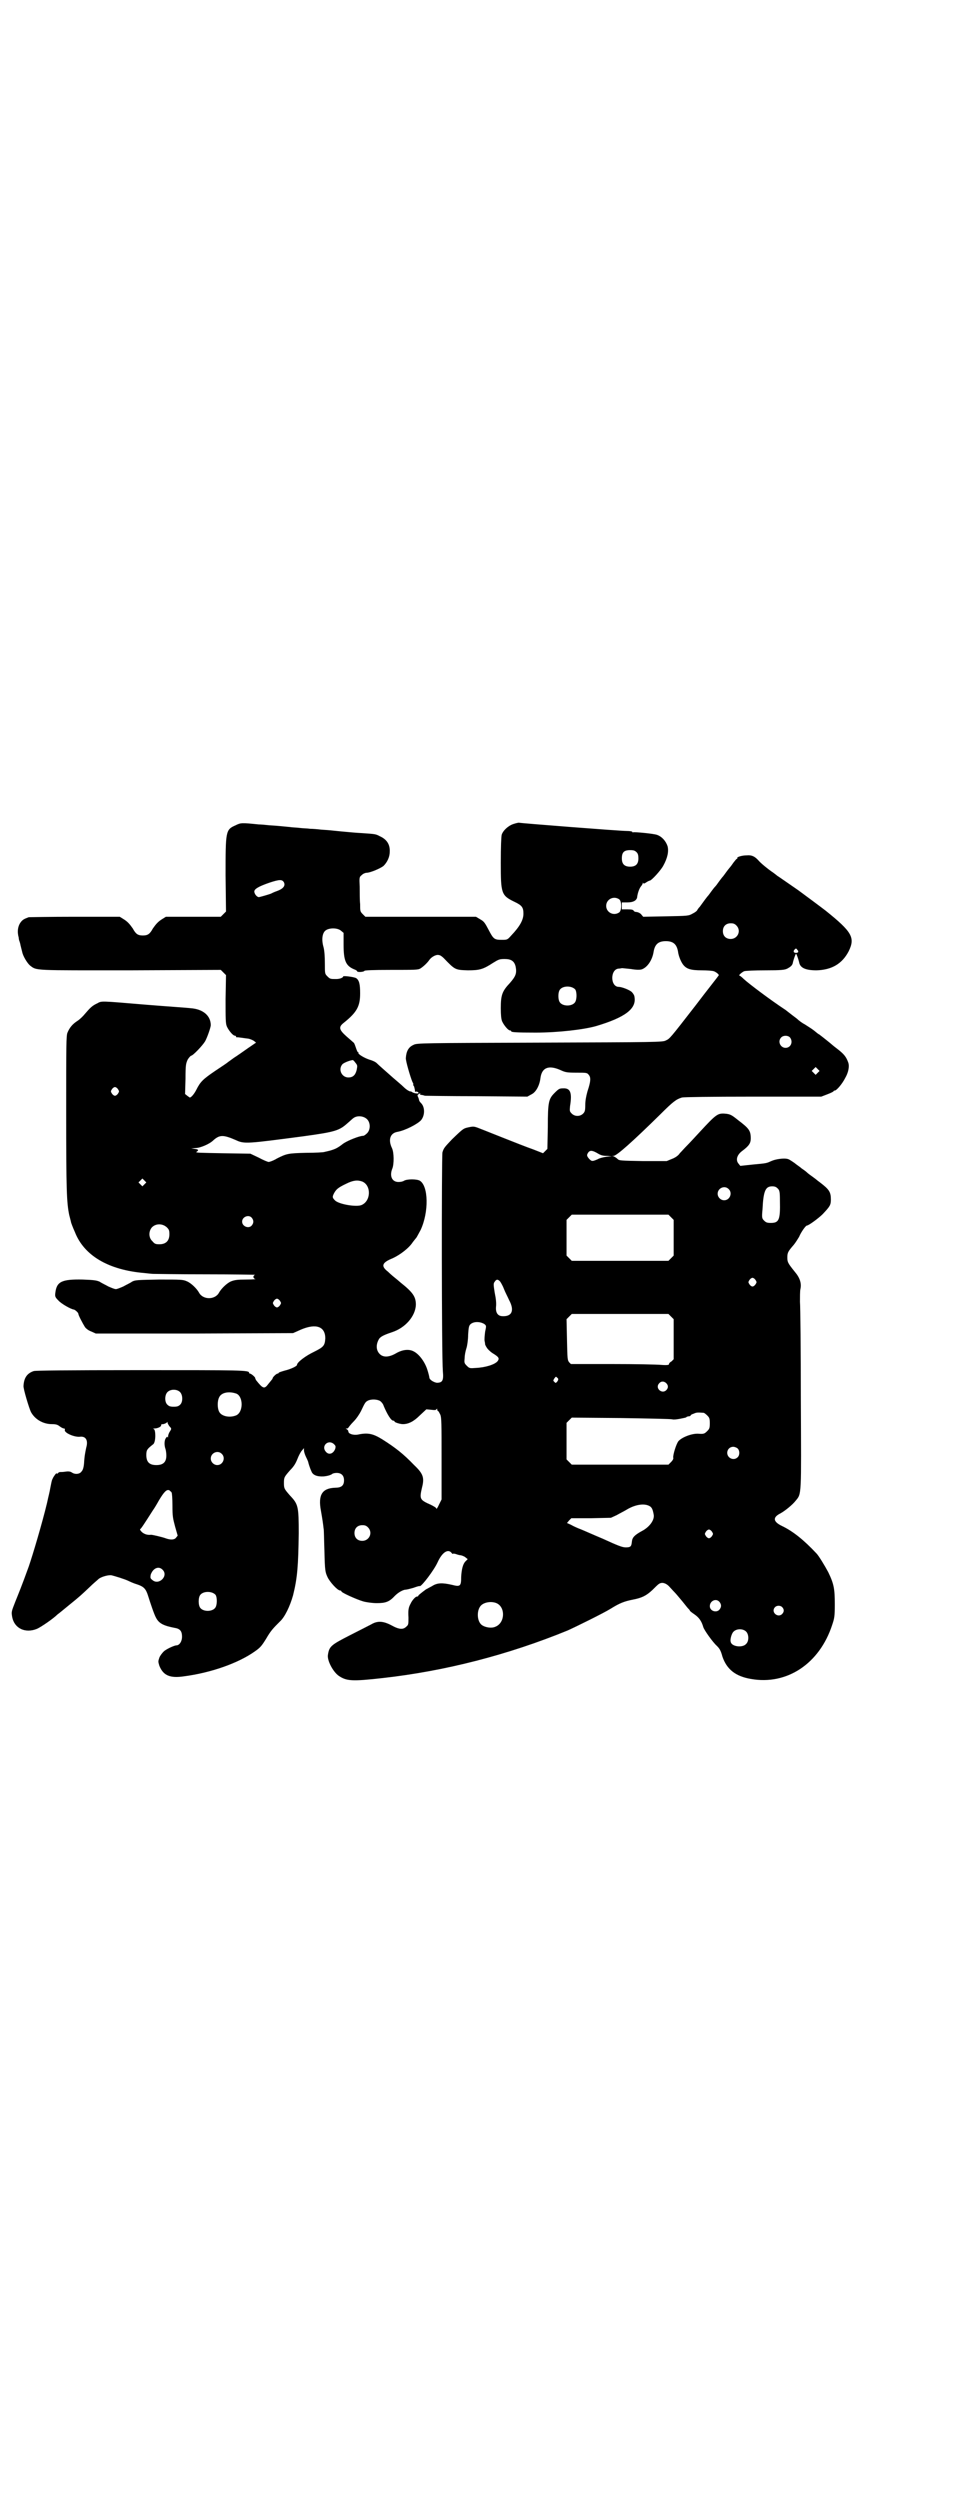 <?xml version="1.0" standalone="no"?>
<!DOCTYPE svg PUBLIC "-//W3C//DTD SVG 20010904//EN"
 "http://www.w3.org/TR/2001/REC-SVG-20010904/DTD/svg10.dtd">
<svg version="1.0" xmlns="http://www.w3.org/2000/svg"
 width="1108pt" height="2870pt" viewBox="0 0 1108 2870"
 preserveAspectRatio="xMidYMid meet">
<g transform="translate(0,2870) scale(0.5,-0.5)"
fill="#000000" stroke="none">
<path d="M1179 3848 c-12 -4 -24 -15 -27 -25 -1 -6 -2 -26 -2 -64 0 -71 1 -75
32 -90 17 -8 20 -13 20 -27 0 -14 -8 -29 -28 -50 -9 -10 -9 -10 -22 -10 -17 0
-19 2 -30 23 -8 15 -10 19 -19 24 l-10 6 -127 0 -127 0 -6 6 c-6 6 -6 7 -6 23
-1 9 -1 27 -1 40 -1 22 -1 22 5 27 3 3 8 5 11 5 8 0 32 10 39 16 8 8 14 20 14
32 1 17 -7 29 -23 36 -9 5 -11 5 -40 7 -19 1 -26 2 -49 4 -19 2 -29 3 -45 4
-8 1 -20 2 -26 2 -6 1 -17 1 -24 2 -7 1 -17 1 -22 2 -12 1 -28 3 -47 4 -9 1
-20 2 -25 2 -39 4 -41 4 -53 -2 -23 -10 -23 -13 -23 -115 l1 -83 -6 -6 -6 -6
-63 0 -63 0 -8 -5 c-10 -6 -15 -12 -22 -22 -7 -13 -12 -16 -23 -16 -11 0 -16
3 -23 16 -7 10 -12 16 -22 22 l-8 5 -103 0 c-57 0 -104 -1 -106 -1 -11 -4 -14
-6 -18 -11 -7 -9 -9 -22 -5 -36 0 -3 1 -7 2 -9 1 -3 2 -7 2 -8 2 -8 3 -12 4
-16 2 -10 12 -26 18 -31 16 -12 5 -11 231 -11 l207 1 6 -6 6 -6 -1 -55 c0 -46
0 -56 3 -63 4 -9 14 -21 18 -21 2 0 3 -1 3 -2 0 -1 1 -2 2 -2 1 1 10 -1 27 -3
4 -1 9 -3 12 -5 l5 -4 -19 -13 c-10 -7 -24 -17 -32 -22 -8 -6 -14 -10 -15 -11
-1 -1 -13 -9 -28 -19 -28 -19 -34 -25 -43 -43 -5 -10 -12 -18 -15 -18 -1 0 -3
2 -6 4 l-5 4 1 35 c0 32 1 35 5 44 3 5 7 9 8 9 4 0 26 23 32 33 5 9 13 32 13
37 0 22 -18 37 -46 39 -7 1 -53 4 -102 8 -108 9 -102 9 -113 3 -11 -5 -16 -10
-28 -24 -4 -5 -11 -12 -17 -16 -11 -7 -18 -15 -23 -27 -3 -7 -3 -27 -3 -184 0
-177 1 -206 7 -235 2 -8 4 -15 4 -16 0 -1 4 -12 9 -23 21 -54 77 -87 159 -94
9 -1 18 -2 21 -2 3 0 57 -1 121 -1 64 0 114 -1 113 -1 -6 -2 -5 -9 1 -10 2 0
-7 -1 -21 -1 -21 0 -27 -1 -35 -4 -10 -4 -23 -17 -28 -26 -9 -17 -37 -17 -46
0 -5 9 -18 22 -28 26 -9 4 -13 4 -64 4 -50 -1 -55 -1 -62 -5 -4 -3 -13 -7 -20
-11 -7 -3 -14 -6 -17 -6 -3 0 -10 3 -17 6 -7 4 -16 8 -20 11 -7 3 -12 4 -39 5
-49 1 -60 -5 -63 -31 -1 -8 0 -10 7 -17 6 -7 28 -20 36 -21 3 -1 10 -7 10 -10
0 -3 10 -22 15 -30 2 -3 8 -8 14 -10 l11 -5 226 0 227 1 18 8 c35 15 56 7 56
-20 -1 -17 -4 -20 -26 -31 -19 -9 -39 -24 -39 -30 0 -3 -15 -10 -28 -13 -7 -2
-13 -4 -14 -5 0 -1 -1 -2 -3 -2 -2 0 -11 -8 -11 -11 0 -1 -1 -2 -10 -13 -9
-12 -12 -11 -28 9 -1 2 -2 4 -2 5 0 2 -9 10 -12 10 -1 0 -2 1 -2 2 0 6 -18 6
-251 6 -172 0 -238 -1 -243 -2 -16 -5 -23 -16 -24 -34 -1 -6 13 -52 17 -60 9
-17 28 -28 48 -28 9 0 13 -1 18 -5 4 -3 8 -5 10 -5 2 0 2 -1 2 -3 -3 -6 20
-17 34 -16 14 2 20 -8 15 -25 -2 -10 -4 -18 -5 -36 -1 -11 -3 -16 -6 -19 -4
-6 -15 -7 -22 -2 -3 2 -7 3 -14 2 -6 -1 -11 -1 -13 -1 -2 0 -4 -1 -5 -3 -2 -1
-3 -1 -3 0 0 2 -7 -7 -9 -12 -2 -4 -2 -4 -5 -19 -3 -17 -4 -18 -8 -37 -11 -46
-33 -120 -42 -146 -17 -47 -23 -61 -31 -81 -9 -23 -9 -23 -7 -35 5 -26 30 -38
57 -27 9 4 37 23 47 33 3 2 15 12 26 21 26 21 29 24 48 42 8 8 18 16 21 19 7
5 22 9 29 8 8 -2 31 -9 39 -13 4 -2 13 -6 20 -8 15 -5 20 -10 25 -26 5 -16 14
-43 18 -50 7 -14 18 -19 44 -24 12 -2 16 -8 16 -20 0 -11 -6 -20 -13 -20 -5 0
-24 -9 -29 -14 -3 -3 -8 -9 -10 -14 -3 -9 -3 -9 0 -19 9 -22 24 -29 57 -24 61
8 124 30 162 57 13 9 16 13 26 29 11 19 16 24 32 40 11 10 23 35 30 60 10 40
12 68 13 142 0 62 -1 67 -20 87 -13 15 -14 16 -14 29 0 13 1 14 14 29 9 9 13
16 17 26 3 8 8 17 10 19 l5 6 0 -5 c0 -3 2 -10 5 -16 3 -6 5 -11 5 -12 0 -1 4
-14 7 -20 3 -9 13 -13 29 -12 9 1 15 3 18 5 2 2 7 3 11 3 11 0 17 -6 17 -17 0
-12 -6 -17 -20 -17 -30 -1 -40 -16 -33 -53 3 -17 5 -30 6 -40 1 -2 1 -26 2
-52 1 -46 2 -49 7 -60 5 -11 23 -31 29 -31 2 0 3 -1 3 -2 0 -3 36 -19 50 -23
7 -2 21 -4 31 -4 21 0 29 3 42 17 8 8 19 14 25 14 2 0 10 2 17 4 8 3 15 5 15
4 4 -1 33 37 41 55 11 24 25 32 33 20 1 -1 2 -1 2 -1 0 1 2 1 6 0 3 -1 8 -3
12 -3 4 -1 9 -3 11 -5 l5 -4 -5 -5 c-6 -6 -9 -18 -10 -36 0 -21 -2 -23 -21
-18 -22 5 -34 5 -46 -3 -6 -3 -11 -6 -11 -6 -2 0 -18 -13 -20 -15 0 -2 -2 -3
-4 -3 -3 0 -11 -9 -14 -16 -5 -9 -6 -15 -5 -32 0 -15 0 -17 -5 -21 -7 -7 -16
-7 -34 3 -19 10 -32 11 -47 2 -6 -3 -27 -14 -47 -24 -45 -23 -49 -26 -52 -46
-2 -13 12 -39 25 -48 18 -12 30 -13 101 -5 143 16 287 53 424 109 18 8 83 40
99 50 21 13 31 17 51 21 21 4 31 9 45 22 6 6 13 13 15 14 7 5 16 2 23 -5 3 -3
9 -10 13 -14 4 -4 12 -14 18 -21 5 -6 11 -14 13 -16 2 -2 4 -4 4 -5 0 -1 5 -5
11 -9 10 -7 16 -15 20 -29 2 -7 22 -35 31 -43 6 -6 9 -10 13 -25 10 -29 30
-45 65 -51 83 -15 158 35 187 124 5 15 6 19 6 47 0 36 -2 47 -15 74 -8 15 -22
38 -27 43 -29 31 -54 51 -79 63 -21 10 -22 20 -4 29 11 6 28 20 35 29 14 17
13 8 12 233 0 112 -1 213 -2 224 0 11 0 24 1 29 3 13 -1 26 -13 40 -16 20 -17
22 -17 33 0 11 2 14 15 29 4 5 9 13 12 18 4 10 15 26 18 26 4 0 27 17 36 26
17 18 19 21 19 34 0 17 -4 23 -25 39 -4 3 -8 6 -9 7 -1 1 -4 3 -8 6 -4 3 -10
7 -13 10 -3 3 -9 7 -12 9 -3 3 -11 8 -17 13 -6 4 -13 9 -16 9 -7 2 -26 0 -37
-5 -11 -5 -10 -5 -43 -8 l-28 -3 -4 5 c-7 8 -4 20 8 29 16 12 20 18 20 29 0
18 -4 23 -29 42 -15 12 -18 14 -31 15 -16 1 -20 -2 -57 -42 -11 -12 -24 -26
-30 -32 -5 -5 -12 -13 -16 -17 -3 -5 -10 -10 -18 -13 l-12 -5 -54 0 c-53 1
-55 1 -59 5 -3 3 -7 5 -9 6 -4 1 -4 1 0 1 7 0 44 33 107 95 30 30 37 35 50 39
4 1 67 2 163 2 l157 0 13 5 c8 3 14 6 15 7 0 1 1 2 3 2 4 0 17 15 24 29 7 12
10 26 7 35 -5 14 -10 20 -27 33 -4 3 -9 7 -10 8 -2 2 -22 18 -30 24 -1 0 -6 4
-12 9 -5 4 -15 10 -21 14 -6 3 -14 9 -18 13 -4 3 -16 12 -26 20 -35 23 -84 60
-96 71 -4 4 -9 8 -10 8 -3 0 6 8 11 10 3 1 24 2 48 2 38 0 45 1 51 4 9 5 12 8
13 15 2 8 6 19 7 19 1 0 5 -11 7 -19 2 -13 14 -19 40 -19 35 1 59 15 74 44 15
31 8 44 -53 93 -9 7 -48 36 -63 47 -32 22 -46 32 -48 33 -1 1 -5 4 -9 7 -12 8
-29 22 -34 28 -9 10 -16 13 -27 12 -12 0 -23 -4 -22 -6 1 -1 0 -2 -1 -2 -1 0
-4 -4 -8 -9 -4 -6 -8 -11 -9 -12 -1 -1 -4 -5 -7 -9 -3 -4 -7 -10 -10 -13 -3
-4 -7 -9 -9 -12 -2 -3 -5 -7 -7 -9 -2 -2 -5 -6 -8 -10 -3 -4 -7 -10 -10 -13
-3 -4 -7 -9 -9 -12 -2 -3 -6 -8 -8 -11 -3 -3 -5 -6 -6 -8 -1 -2 -5 -5 -11 -8
-9 -5 -10 -5 -61 -6 l-52 -1 -5 6 c-3 3 -8 5 -11 5 -2 0 -5 1 -6 3 -1 2 -4 3
-14 3 l-13 0 0 8 0 8 13 0 c13 0 20 4 22 11 1 10 5 21 9 26 2 2 4 6 4 7 0 2 1
2 1 0 1 -1 3 -1 7 2 3 2 7 4 8 4 4 0 25 23 31 34 10 18 13 33 10 45 -4 12 -13
22 -24 26 -8 3 -52 7 -55 6 -1 -1 -2 0 -2 1 0 1 -6 2 -13 2 -16 0 -245 18
-248 19 -1 0 -6 -1 -12 -3z m283 -65 c3 -3 4 -7 4 -14 0 -13 -6 -19 -19 -19
-13 0 -19 6 -19 19 0 14 5 19 19 19 8 0 11 -1 15 -5z m-810 -69 c4 -8 -2 -15
-16 -20 -6 -2 -12 -5 -14 -6 -5 -2 -26 -8 -28 -8 -5 1 -10 8 -10 13 0 6 11 12
34 20 24 8 30 8 34 1z m770 -39 c6 -5 6 -25 0 -30 -13 -9 -30 0 -30 15 0 15
17 24 30 15z m269 -60 c12 -12 3 -31 -13 -31 -11 0 -18 7 -18 18 0 11 7 18 18
18 6 0 9 -1 13 -5z m-908 -12 l6 -5 0 -27 c0 -37 5 -49 25 -57 3 -1 6 -3 6 -4
0 -3 16 -2 17 1 2 1 16 2 62 2 53 0 61 0 66 3 8 5 17 14 21 20 5 7 16 13 22
11 3 0 8 -4 11 -7 26 -27 26 -27 55 -28 27 0 35 2 58 17 13 8 15 9 27 9 15 0
22 -5 25 -17 3 -15 1 -22 -13 -38 -18 -19 -21 -28 -21 -58 0 -16 1 -25 3 -30
4 -9 14 -21 18 -21 2 0 3 -1 3 -2 0 -2 10 -3 56 -3 52 0 111 7 139 15 67 20
93 40 88 67 0 3 -3 8 -6 11 -5 5 -23 12 -30 12 -20 0 -20 41 0 42 3 0 6 1 8 1
1 0 10 -1 20 -2 11 -2 20 -2 24 -1 13 4 25 21 28 41 3 17 11 24 28 24 17 0 25
-7 28 -24 1 -9 6 -22 11 -29 8 -11 18 -14 44 -14 12 0 24 -1 27 -2 6 -2 14 -9
11 -10 0 -1 -25 -32 -53 -69 -59 -76 -59 -76 -68 -80 -6 -4 -24 -4 -289 -5
-269 -1 -283 -1 -290 -5 -12 -5 -17 -15 -18 -30 -1 -6 11 -46 15 -55 2 -4 3
-6 2 -6 -1 0 0 -2 2 -5 1 -4 2 -8 2 -10 0 -1 0 -3 1 -2 2 2 8 -1 7 -3 -1 -2
-11 0 -14 2 -1 1 -3 2 -5 2 -2 0 -9 4 -15 10 -5 5 -16 14 -24 21 -18 16 -33
29 -38 34 -3 3 -10 6 -17 8 -12 4 -27 13 -25 16 1 0 1 1 -1 1 -1 0 -3 5 -5 11
-2 6 -4 11 -5 11 -1 1 -8 7 -16 14 -18 16 -19 22 -6 32 30 24 37 38 37 67 0
21 -2 30 -9 35 -5 3 -30 6 -30 4 0 -3 -8 -6 -16 -6 -13 0 -14 0 -20 6 -6 6 -6
6 -6 30 0 16 -1 29 -3 37 -5 17 -3 32 4 38 8 7 28 7 36 0z m1048 -44 c4 -4 2
-7 -3 -7 -5 0 -7 3 -4 7 4 4 4 4 7 0z m-510 -91 c4 -6 4 -24 -1 -30 -7 -9 -27
-9 -34 0 -5 6 -5 24 0 30 7 9 27 9 35 0z m493 -110 c8 -10 2 -24 -10 -24 -12
0 -19 15 -10 24 5 5 15 5 20 0z m-998 -58 c5 -6 5 -7 3 -17 -3 -12 -9 -17 -19
-17 -15 0 -24 18 -14 30 2 3 16 9 24 10 1 0 4 -3 6 -6z m471 -17 c11 -5 14 -6
37 -6 23 0 24 0 28 -5 5 -6 5 -14 -3 -38 -3 -11 -5 -21 -5 -31 0 -13 -1 -16
-5 -20 -7 -7 -19 -7 -26 0 -5 5 -5 6 -4 17 5 31 1 42 -16 41 -8 0 -10 -1 -19
-10 -14 -14 -16 -20 -16 -79 l-1 -50 -5 -5 -5 -5 -23 9 c-26 9 -117 46 -128
50 -6 2 -9 3 -18 1 -14 -3 -13 -2 -40 -28 -17 -18 -19 -20 -22 -30 -2 -12 -2
-467 1 -503 2 -21 -1 -26 -14 -26 -7 1 -17 7 -17 12 0 1 -2 10 -5 19 -6 18
-19 35 -31 41 -11 6 -26 4 -40 -4 -17 -10 -30 -10 -38 -2 -8 8 -9 20 -3 32 3
7 10 11 31 18 31 10 54 37 55 63 0 18 -6 28 -35 51 -9 8 -17 14 -18 15 -1 1
-6 5 -11 10 -17 13 -14 21 11 31 17 8 37 23 46 37 4 5 7 9 8 10 1 1 5 9 10 18
19 41 18 101 -2 113 -7 4 -29 4 -36 0 -3 -2 -8 -3 -13 -3 -15 0 -21 14 -14 31
4 10 4 37 -1 47 -9 19 -4 34 12 37 18 3 47 18 55 27 9 11 9 30 0 39 -3 3 -4 5
-4 5 0 0 -1 3 -2 7 -3 6 -3 7 1 9 3 2 4 2 3 0 -1 -1 0 -2 2 -2 2 0 6 -1 9 -2
3 0 57 -1 120 -1 l115 -1 9 5 c11 5 19 21 21 37 3 25 19 31 46 19z m591 -6
l-5 -5 -4 4 -5 5 4 4 5 5 4 -4 5 -5 -4 -4z m-1607 -38 c3 -5 3 -5 0 -10 -2 -3
-5 -5 -7 -5 -2 0 -5 2 -7 5 -3 5 -3 5 0 10 2 3 5 5 7 5 2 0 5 -2 7 -5z m572
-69 c8 -8 8 -24 0 -32 -3 -3 -7 -6 -9 -6 -9 0 -36 -11 -46 -18 -14 -11 -20
-14 -43 -19 -2 -1 -21 -2 -42 -2 -42 -1 -45 -2 -67 -13 -8 -5 -17 -8 -19 -8
-2 0 -12 4 -23 10 l-19 9 -64 1 c-50 1 -63 1 -60 3 6 4 5 6 -4 7 l-8 1 10 1
c11 0 31 9 39 16 16 15 24 15 54 2 19 -9 26 -8 155 9 73 10 82 13 101 30 6 5
12 11 14 12 8 6 23 5 31 -3z m529 -78 c8 -5 13 -6 22 -6 l11 -1 -12 -1 c-7 -1
-16 -3 -21 -6 -12 -5 -13 -5 -19 1 -6 7 -6 9 -2 15 4 5 9 5 21 -2z m-1040 -71
l-5 -5 -4 4 -5 5 4 4 5 5 4 -4 5 -5 -4 -4z m500 6 c21 -9 20 -45 -2 -54 -12
-5 -53 2 -61 11 -6 6 -6 8 -2 16 5 9 9 13 28 22 16 8 26 9 37 5z m954 -16 c4
-4 5 -7 5 -28 1 -44 -2 -51 -21 -51 -8 0 -11 1 -15 5 -5 5 -6 6 -4 26 2 43 7
53 22 53 6 0 9 -1 13 -5z m-113 -1 c10 -9 3 -26 -10 -26 -8 0 -15 7 -15 15 0
13 16 20 25 11z m-132 -65 l6 -6 0 -41 0 -41 -6 -6 -6 -6 -111 0 -111 0 -6 6
-6 6 0 41 0 41 6 6 6 6 111 0 111 0 6 -6z m-963 -1 c5 -6 5 -12 0 -18 -7 -8
-22 -2 -22 9 0 11 15 17 22 9z m-195 -22 c5 -5 6 -7 6 -16 0 -15 -8 -23 -23
-23 -9 0 -11 1 -16 7 -9 8 -9 23 -1 32 9 9 24 9 34 0z m1352 -121 c3 -5 3 -5
0 -10 -2 -3 -5 -5 -7 -5 -2 0 -5 2 -7 5 -3 5 -3 5 0 10 2 3 5 5 7 5 2 0 5 -2
7 -5z m-587 -3 c1 -1 6 -9 9 -17 3 -8 9 -19 12 -26 13 -24 7 -39 -17 -37 -9 1
-14 8 -13 21 1 8 0 19 -3 33 -3 19 -3 21 0 25 4 6 7 6 12 1z m-505 -45 c3 -5
3 -5 0 -10 -2 -3 -5 -5 -7 -5 -2 0 -5 2 -7 5 -3 5 -3 5 0 10 2 3 5 5 7 5 2 0
5 -2 7 -5z m898 -36 l6 -6 0 -46 0 -46 -5 -5 c-4 -2 -6 -5 -6 -7 0 -1 -5 -2
-17 -1 -10 1 -61 2 -113 2 l-95 0 -4 4 c-4 5 -4 8 -5 52 l-1 47 6 6 6 6 111 0
111 0 6 -6z m-429 -17 c5 -4 5 -4 2 -18 -1 -8 -2 -18 -1 -22 1 -4 1 -7 1 -7 0
0 1 -3 3 -6 2 -4 8 -10 14 -14 15 -9 16 -12 12 -18 -6 -8 -28 -15 -51 -16 -13
-1 -14 -1 -20 5 -6 6 -6 7 -5 18 0 6 2 16 4 22 2 6 4 20 4 31 1 17 2 21 5 24
7 7 22 7 32 1z m170 -127 c0 -1 -1 -4 -3 -6 -3 -3 -3 -3 -6 0 -3 3 -3 3 0 8 3
4 4 5 6 2 2 -1 3 -3 3 -4z m248 -9 c5 -5 5 -11 0 -16 -10 -10 -27 5 -16 16 4
5 11 5 16 0z m-1116 -21 c6 -7 6 -22 0 -28 -4 -4 -7 -5 -15 -5 -8 0 -11 1 -15
5 -6 6 -6 21 0 28 7 8 23 8 30 0z m129 -3 c16 -7 16 -43 -1 -50 -15 -6 -34 -2
-39 9 -4 8 -4 24 0 32 5 12 23 15 40 9z m330 -17 c3 -2 7 -7 8 -11 8 -19 17
-34 22 -34 2 0 3 -1 3 -2 0 -2 13 -6 19 -6 13 0 25 6 39 20 l15 14 11 -1 c8
-1 11 -1 12 1 2 2 2 2 2 0 0 -2 1 -4 2 -4 1 0 3 -4 5 -8 3 -7 3 -20 3 -102 l0
-93 -6 -12 c-3 -7 -6 -11 -6 -9 0 2 -5 5 -13 9 -25 11 -26 13 -20 39 6 23 3
32 -18 52 -25 26 -43 40 -73 59 -21 13 -33 16 -56 11 -11 -2 -22 2 -22 7 0 2
-2 4 -3 5 -4 2 -4 2 0 2 1 0 3 1 3 2 0 0 5 7 12 14 7 7 14 18 17 24 9 19 10
21 16 24 8 4 22 3 28 -1z m743 -27 c1 0 5 -3 8 -6 5 -5 6 -7 6 -18 0 -11 -1
-13 -6 -18 -6 -6 -8 -7 -20 -6 -15 1 -38 -8 -46 -17 -5 -6 -13 -32 -12 -38 1
-2 -1 -6 -5 -10 l-6 -6 -111 0 -111 0 -6 6 -6 6 0 42 0 42 6 6 6 6 113 -1 c62
-1 115 -2 118 -3 3 -1 10 0 16 1 15 3 16 3 17 5 1 0 3 1 5 1 2 0 4 1 4 2 0 1
3 3 7 4 6 3 9 3 23 2z m-1226 -32 c4 -4 4 -5 0 -11 -2 -3 -4 -8 -4 -11 0 -3
-1 -4 -1 -2 -1 2 -2 1 -4 -2 -4 -5 -4 -17 -1 -25 1 -3 2 -10 2 -15 0 -15 -7
-22 -23 -22 -16 0 -23 7 -23 23 0 12 2 14 16 25 6 5 6 33 1 35 -3 0 -2 1 1 1
8 0 16 4 16 7 0 2 1 3 2 3 3 -1 12 3 12 5 0 1 1 0 1 -3 1 -2 3 -6 5 -8z m377
-40 c4 -4 4 -5 3 -10 -4 -12 -15 -16 -22 -7 -11 13 6 29 19 17z m927 -10 c5
-5 5 -15 0 -20 -9 -9 -24 -2 -24 10 0 8 6 14 14 14 3 0 8 -2 10 -4z m-1185
-12 c10 -9 3 -26 -10 -26 -8 0 -15 7 -15 15 0 13 16 20 25 11z m-115 -89 c1
-1 2 -14 2 -30 0 -25 1 -29 6 -48 l6 -21 -4 -5 c-4 -5 -13 -5 -24 -1 -8 3 -30
8 -33 8 -8 -1 -15 1 -21 6 -4 4 -5 6 -4 7 2 1 8 10 29 43 3 4 9 14 14 23 12
20 18 26 24 23 2 -2 5 -4 5 -5z m1099 -32 c4 -3 6 -7 8 -18 3 -13 -10 -30 -28
-39 -16 -9 -21 -14 -22 -24 -1 -11 -3 -13 -14 -13 -8 0 -18 4 -53 20 -24 10
-48 21 -54 23 -5 2 -14 6 -19 9 l-9 4 5 6 5 5 46 0 45 1 13 6 c7 4 17 9 22 12
21 13 43 16 55 8z m-648 -48 c12 -12 3 -31 -13 -31 -11 0 -18 7 -18 18 0 11 7
18 18 18 6 0 9 -1 13 -5z m790 -10 c3 -5 3 -5 0 -10 -2 -3 -5 -5 -7 -5 -2 0
-5 2 -7 5 -3 5 -3 5 0 10 2 3 5 5 7 5 2 0 5 -2 7 -5z m-1262 -87 c15 -14 -8
-37 -23 -24 -5 4 -5 5 -4 12 5 15 18 21 27 12z m122 -58 c4 -6 4 -24 -1 -30
-7 -9 -27 -9 -34 0 -5 6 -5 24 0 30 7 9 27 9 35 0z m1157 -16 c5 -6 5 -12 0
-18 -7 -8 -22 -3 -22 8 0 12 14 19 22 10z m-512 -3 c21 -9 20 -45 -2 -54 -10
-5 -28 -1 -34 6 -9 10 -9 32 0 42 7 8 24 11 36 6z m656 -9 c5 -5 5 -11 0 -16
-10 -10 -27 5 -16 16 4 4 12 4 16 0z m-82 -57 c6 -7 6 -22 -1 -28 -8 -9 -33
-6 -35 5 -2 5 2 19 6 23 7 8 23 8 30 0z"/>
</g>
</svg>
